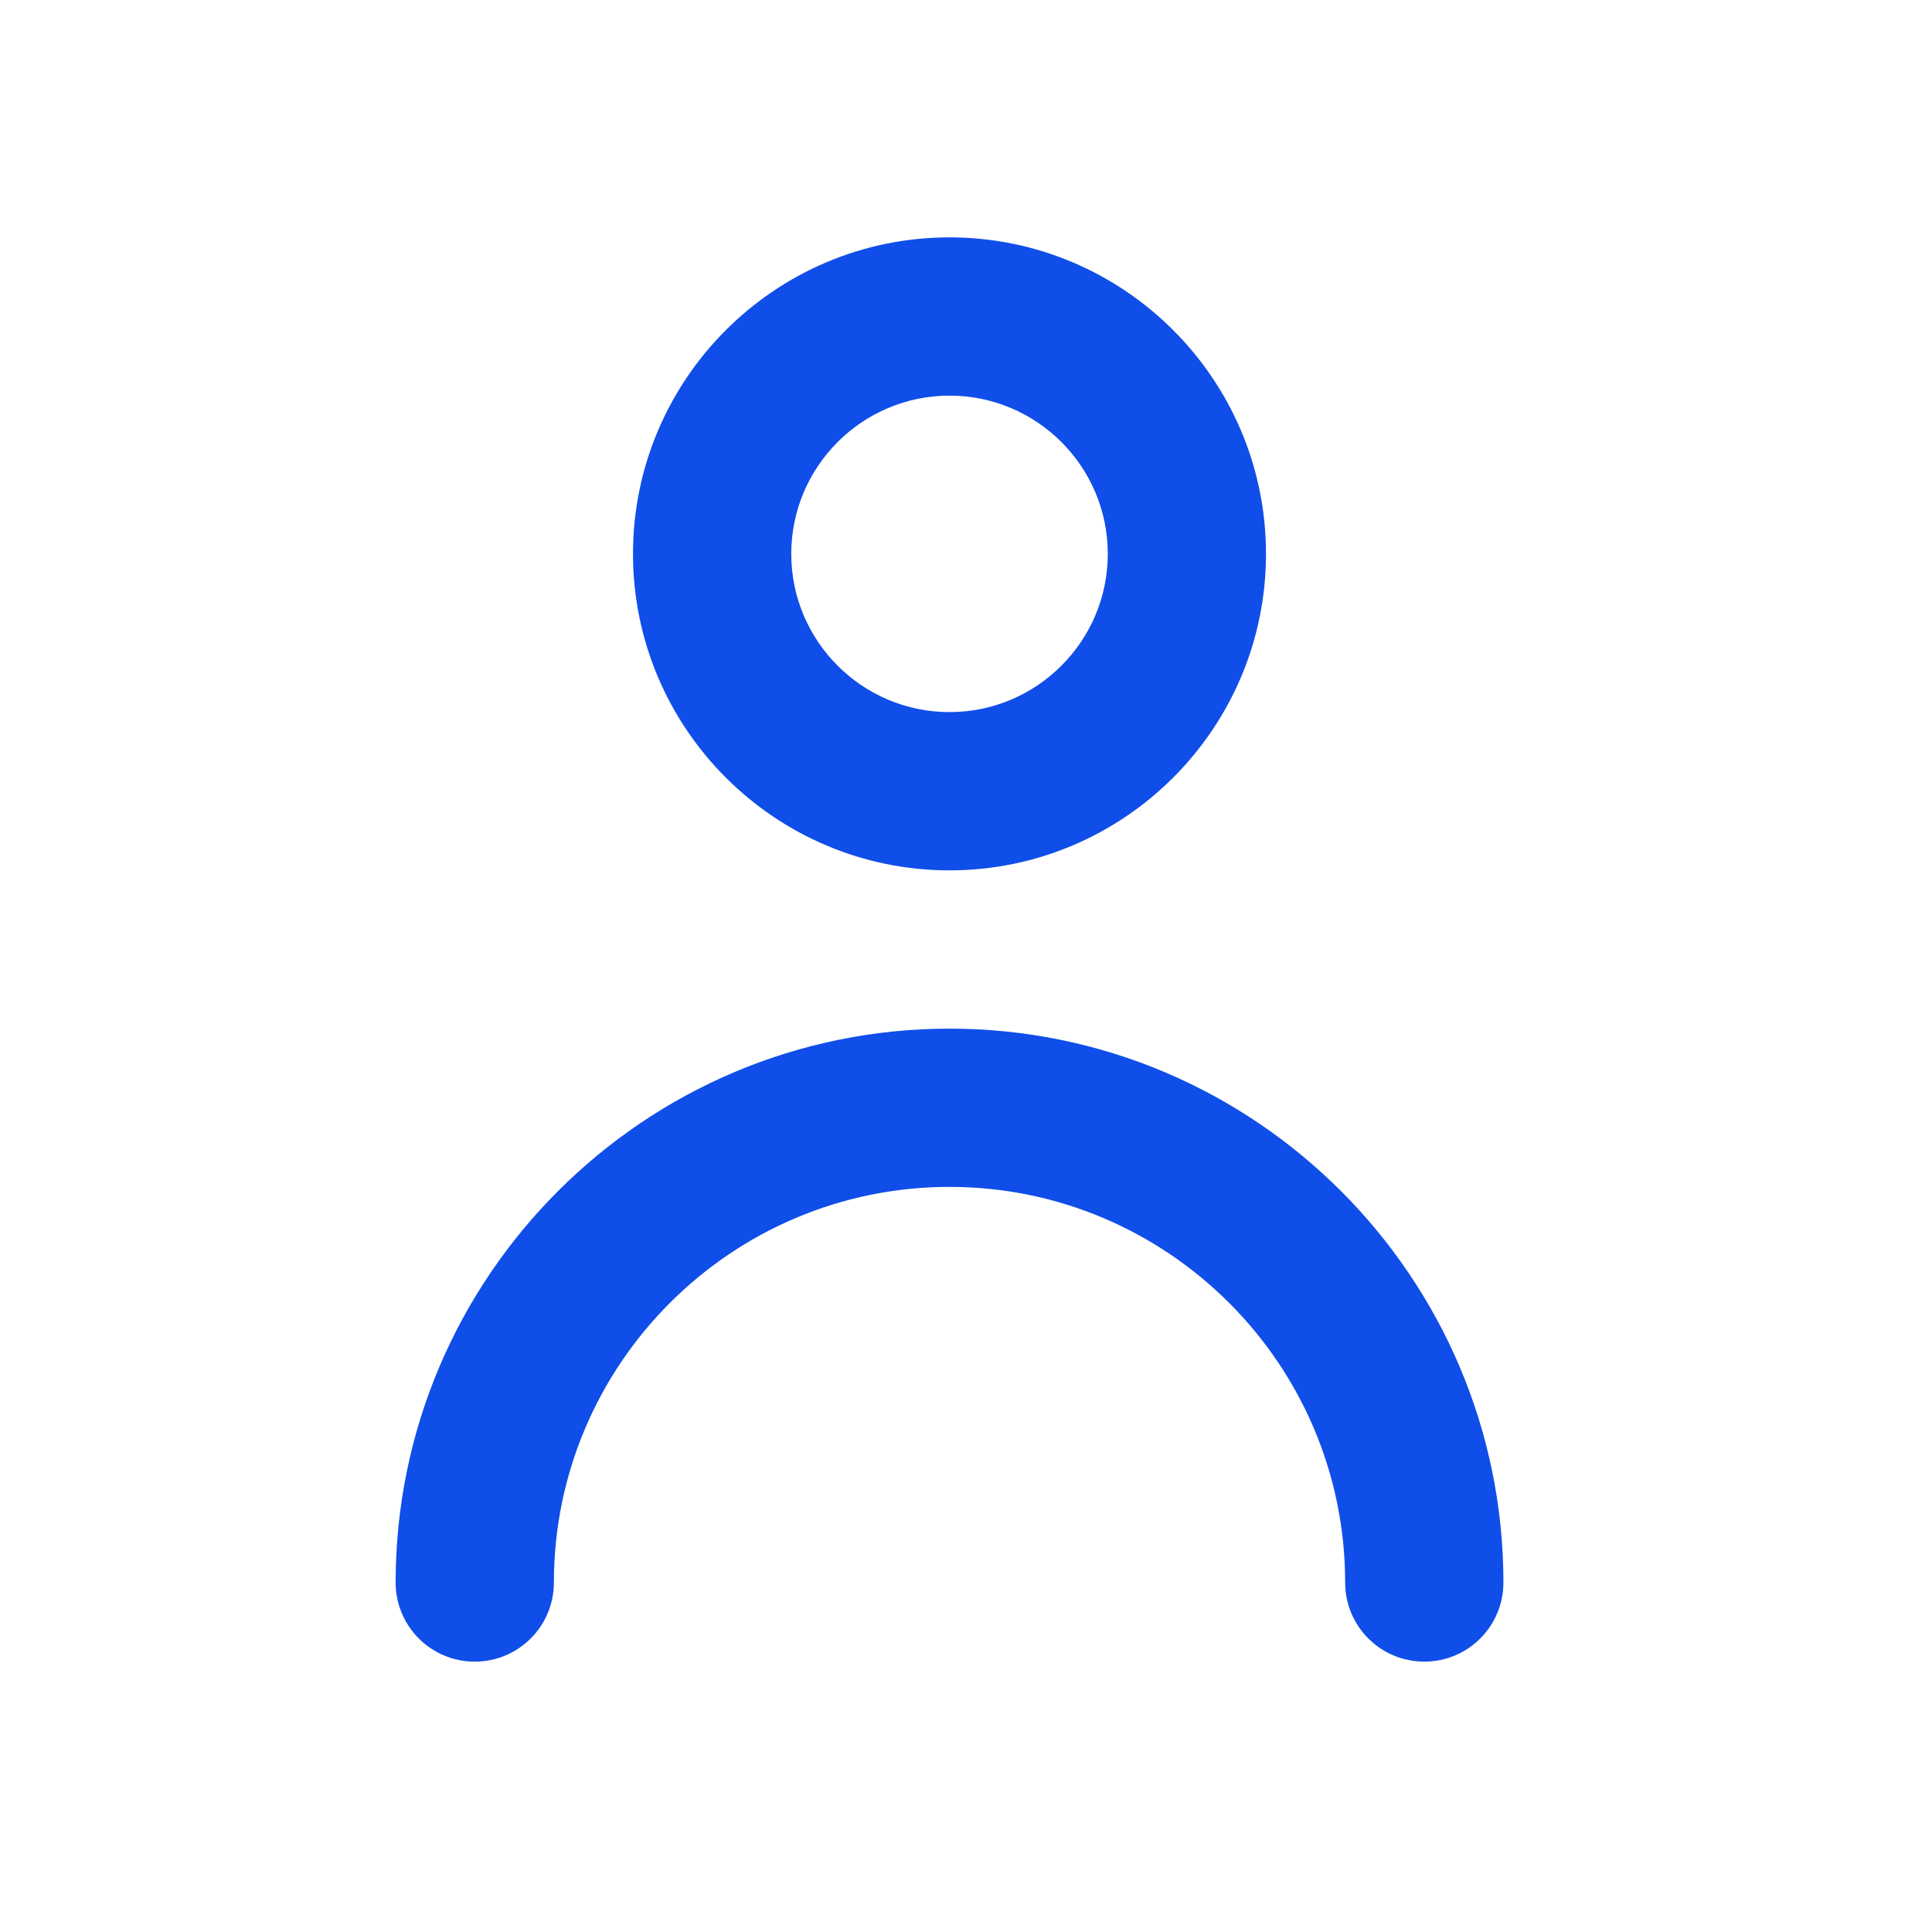 <svg width="36" height="36" viewBox="0 0 36 36" fill="none" xmlns="http://www.w3.org/2000/svg">
<path fill-rule="evenodd" clip-rule="evenodd" d="M20.642 10.321C20.642 8.694 19.319 7.372 17.693 7.372C16.067 7.372 14.744 8.694 14.744 10.321C14.744 11.947 16.067 13.269 17.693 13.269C19.319 13.269 20.642 11.947 20.642 10.321ZM23.59 10.321C23.59 13.573 20.945 16.218 17.693 16.218C14.44 16.218 11.795 13.573 11.795 10.321C11.795 7.068 14.44 4.423 17.693 4.423C20.945 4.423 23.59 7.068 23.59 10.321ZM7.372 29.488C7.372 23.797 12.003 19.167 17.693 19.167C23.383 19.167 28.014 23.797 28.014 29.488C28.014 30.302 27.355 30.962 26.539 30.962C25.724 30.962 25.065 30.302 25.065 29.488C25.065 25.423 21.758 22.116 17.693 22.116C13.628 22.116 10.321 25.423 10.321 29.488C10.321 30.302 9.662 30.962 8.846 30.962C8.031 30.962 7.372 30.302 7.372 29.488Z" fill="#104EE9"/>
</svg>
